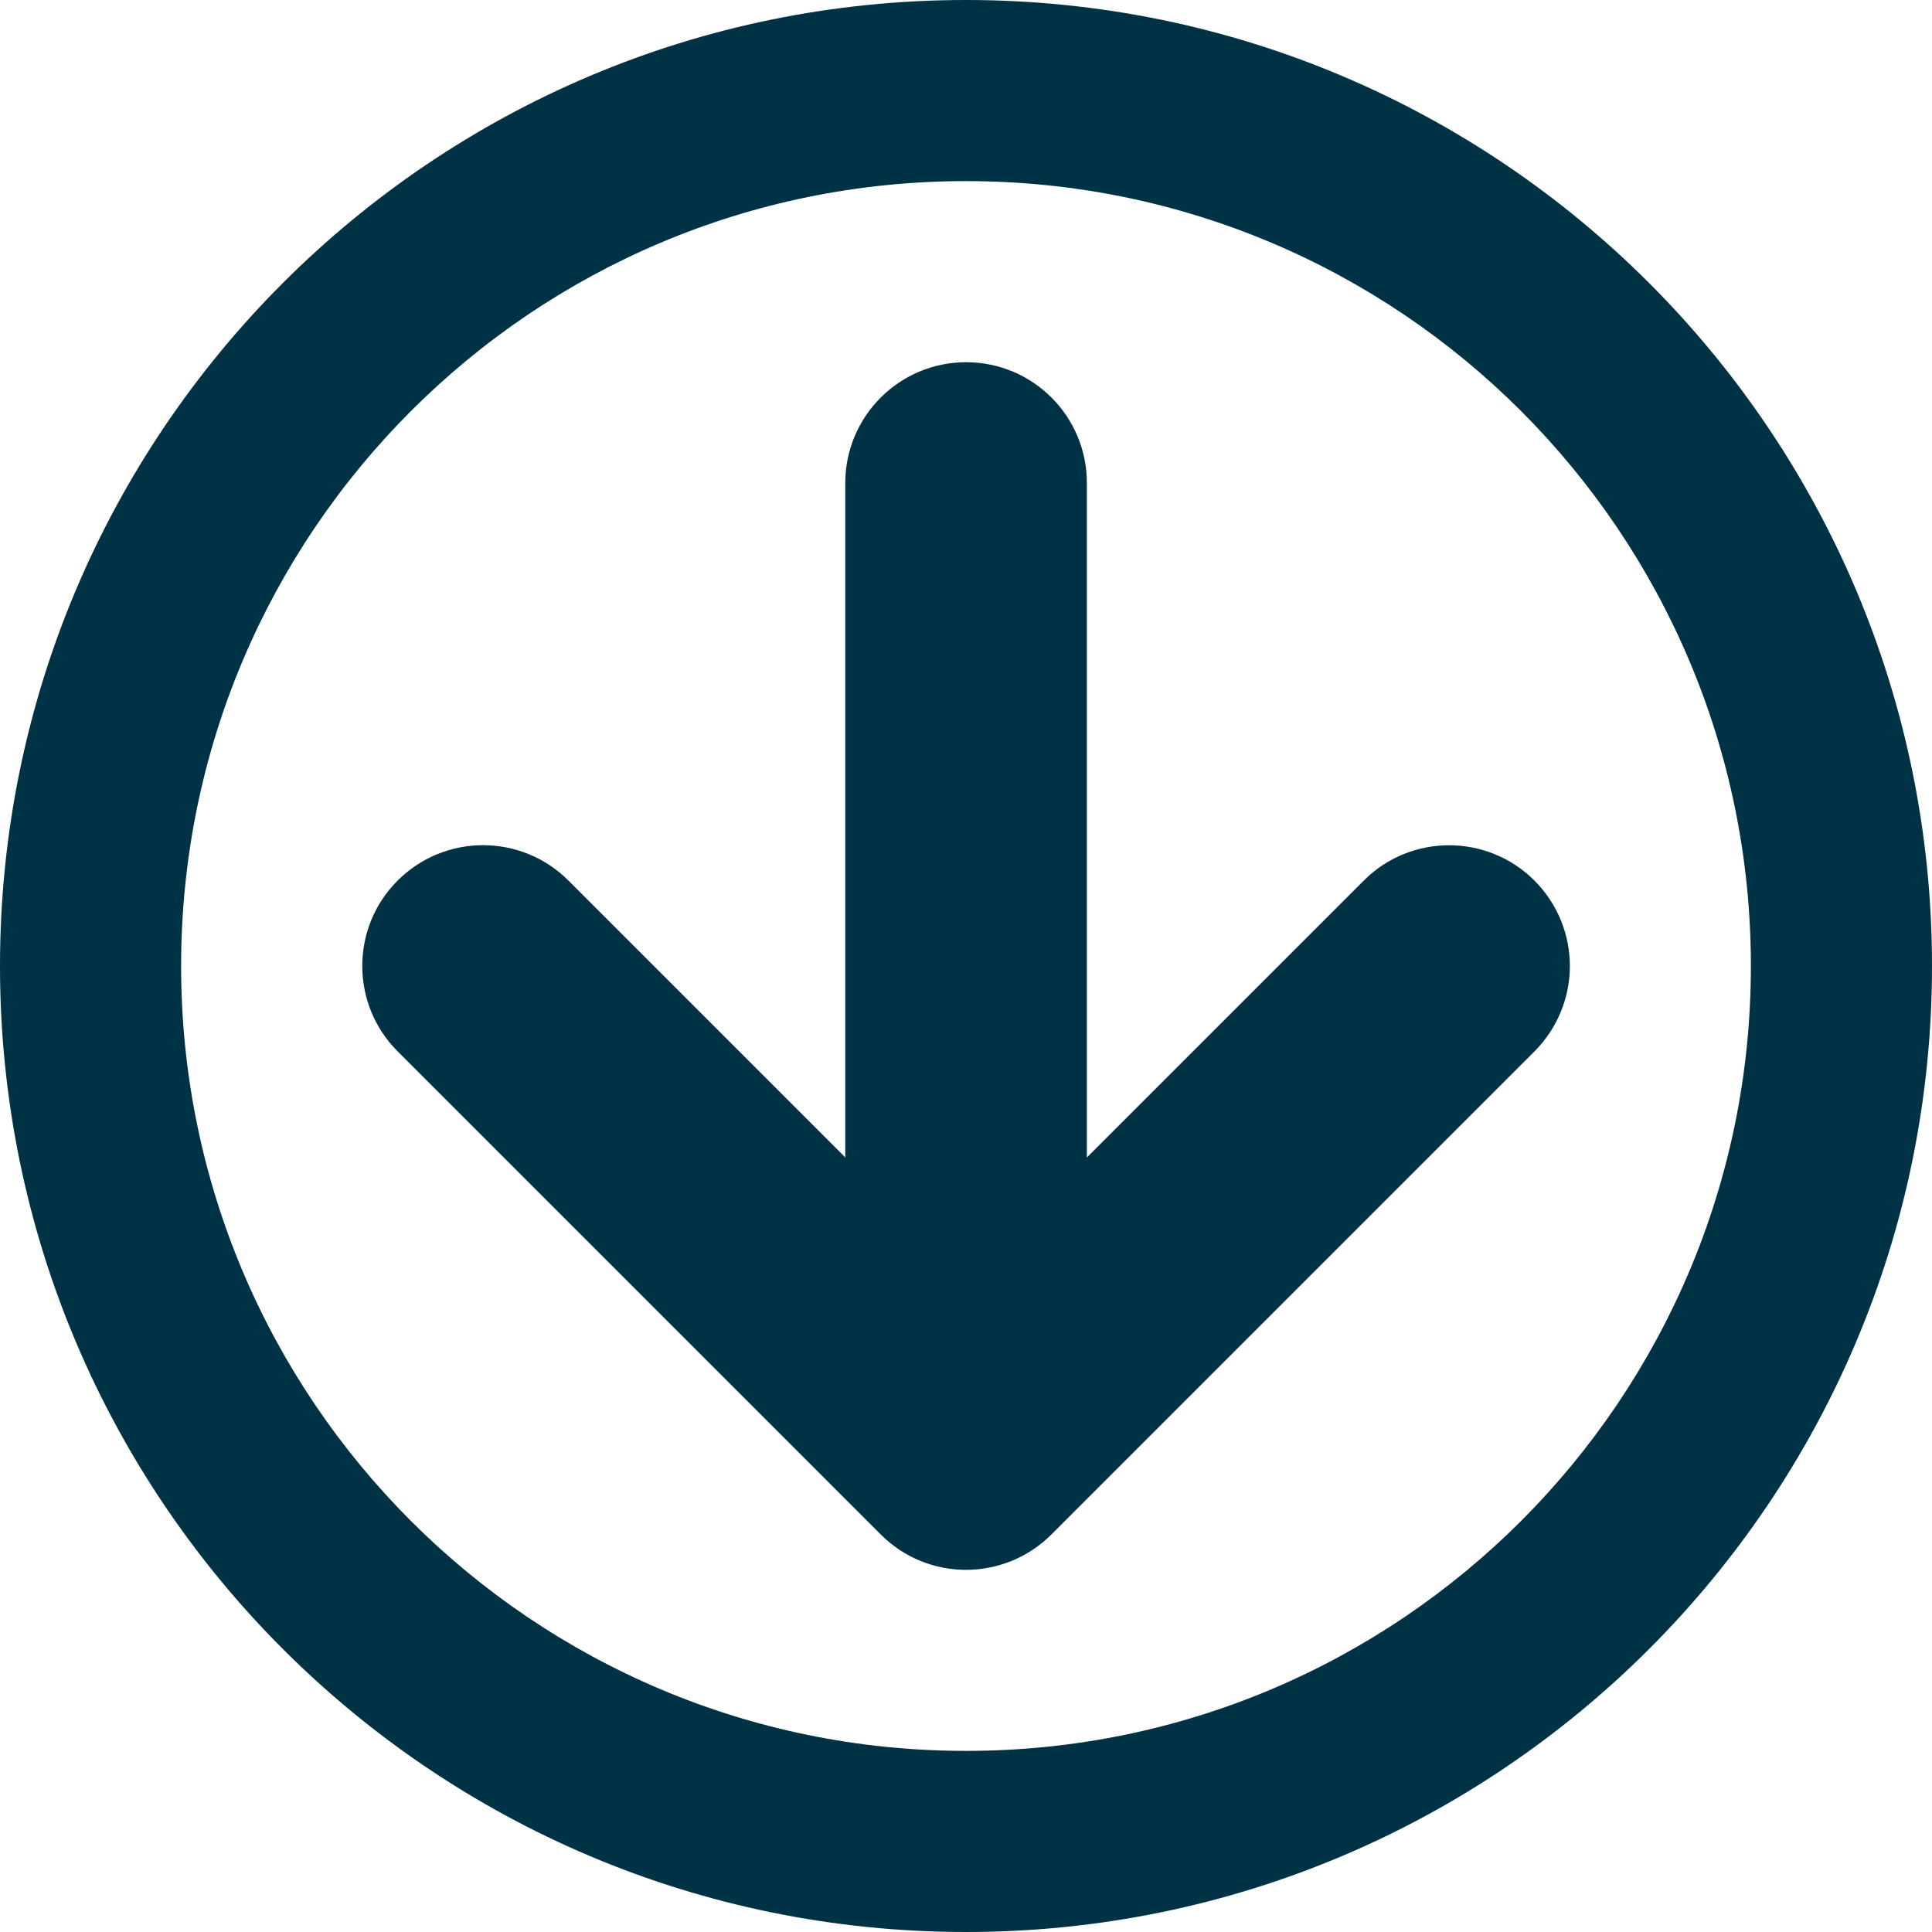 <?xml version="1.0" encoding="utf-8"?>
<!-- Generator: Adobe Illustrator 16.0.0, SVG Export Plug-In . SVG Version: 6.00 Build 0)  -->
<!DOCTYPE svg PUBLIC "-//W3C//DTD SVG 1.1//EN" "http://www.w3.org/Graphics/SVG/1.1/DTD/svg11.dtd">
<svg version="1.1" id="Layer_1" xmlns="http://www.w3.org/2000/svg" xmlns:xlink="http://www.w3.org/1999/xlink" x="0px" y="0px"
	 width="27px" height="27px" viewBox="0 0 27 27" enable-background="new 0 0 27 27" xml:space="preserve">
<path fill="#010202" d="M-33.49,0C-40.952,0-47,6.048-47,13.51c0,7.463,6.048,13.51,13.51,13.51c7.462,0,13.51-6.047,13.51-13.51
	C-19.98,6.048-26.029,0-33.49,0z M-25.467,21.533c-1.043,1.043-2.256,1.861-3.607,2.432c-0.343,0.146-0.692,0.271-1.044,0.383
	v-2.025c0-1.064-0.366-1.848-1.095-2.348c0.458-0.045,0.877-0.105,1.26-0.185c0.382-0.08,0.787-0.194,1.214-0.343
	c0.427-0.149,0.809-0.328,1.147-0.534c0.339-0.207,0.664-0.476,0.977-0.806c0.312-0.328,0.573-0.703,0.785-1.121
	c0.211-0.416,0.378-0.918,0.501-1.504c0.124-0.584,0.185-1.229,0.185-1.933c0-1.364-0.444-2.525-1.332-3.484
	c0.404-1.056,0.36-2.203-0.132-3.443l-0.33-0.039c-0.229-0.027-0.64,0.07-1.234,0.289c-0.593,0.221-1.259,0.582-1.998,1.083
	c-1.047-0.291-2.134-0.436-3.259-0.436c-1.134,0-2.216,0.146-3.246,0.436c-0.466-0.318-0.908-0.579-1.326-0.785
	s-0.752-0.348-1.002-0.423c-0.25-0.074-0.484-0.121-0.7-0.138c-0.215-0.017-0.354-0.021-0.415-0.013
	c-0.062,0.009-0.105,0.017-0.132,0.026c-0.493,1.25-0.537,2.398-0.132,3.443c-0.889,0.959-1.333,2.12-1.333,3.484
	c0,0.704,0.062,1.349,0.185,1.933c0.123,0.586,0.291,1.086,0.501,1.504c0.21,0.418,0.473,0.793,0.785,1.121
	c0.312,0.332,0.638,0.6,0.976,0.806c0.339,0.207,0.722,0.385,1.148,0.534c0.426,0.148,0.831,0.264,1.213,0.343
	c0.383,0.079,0.803,0.14,1.26,0.185c-0.722,0.492-1.082,1.274-1.082,2.348v2.063c-0.398-0.118-0.791-0.258-1.177-0.422
	c-1.351-0.571-2.564-1.389-3.607-2.432s-1.861-2.257-2.433-3.607c-0.591-1.397-0.891-2.882-0.891-4.416
	c0-1.534,0.3-3.019,0.891-4.416c0.571-1.351,1.39-2.564,2.433-3.607c1.042-1.043,2.256-1.861,3.607-2.432
	c1.397-0.591,2.884-0.892,4.416-0.892c1.532,0,3.019,0.301,4.416,0.892c1.351,0.571,2.564,1.389,3.607,2.432
	s1.861,2.257,2.432,3.607c0.591,1.396,0.891,2.882,0.891,4.416c0,1.534-0.3,3.019-0.891,4.416
	C-23.606,19.275-24.424,20.49-25.467,21.533z"/>
<path fill="#003245" d="M0,13.5C0,6.044,6.044,0,13.5,0C20.955,0,27,6.044,27,13.5S20.955,27,13.5,27C6.044,27,0,20.956,0,13.5z
	 M24.469,13.5c0-6.058-4.91-10.969-10.969-10.969C7.442,2.531,2.531,7.442,2.531,13.5c0,6.059,4.911,10.969,10.969,10.969
	C19.559,24.469,24.469,19.559,24.469,13.5z M12.307,21.443l-6.75-6.75c-0.659-0.659-0.659-1.729,0-2.387
	c0.659-0.659,1.728-0.659,2.387,0l3.869,3.869V6.75c0-0.932,0.756-1.688,1.688-1.688c0.933,0,1.688,0.755,1.688,1.688v9.426
	l3.869-3.869c0.658-0.659,1.728-0.659,2.387,0c0.328,0.33,0.494,0.762,0.494,1.193s-0.166,0.863-0.494,1.193l-6.75,6.75
	C14.034,22.104,12.966,22.104,12.307,21.443z"/>
<path fill="#010202" stroke="#010202" stroke-width="2" stroke-linecap="round" stroke-linejoin="round" stroke-miterlimit="10" d="
	M53.146,2.253L67.854,12.82L53.146,23.389V2.253z"/>
<path fill="#010202" stroke="#010202" stroke-width="2" stroke-linecap="round" stroke-linejoin="round" stroke-miterlimit="10" d="
	M-22.922,53.146L-33.49,67.854l-10.568-14.707H-22.922L-22.922,53.146z"/>
<line fill="none" stroke="#010202" stroke-width="4" stroke-linecap="round" stroke-linejoin="round" stroke-miterlimit="10" x1="2.404" y1="53.375" x2="24.598" y2="53.375"/>
<line fill="none" stroke="#010202" stroke-width="4" stroke-linecap="round" stroke-linejoin="round" stroke-miterlimit="10" x1="2.404" y1="60.5" x2="24.598" y2="60.5"/>
<line fill="none" stroke="#010202" stroke-width="4" stroke-linecap="round" stroke-linejoin="round" stroke-miterlimit="10" x1="2.404" y1="67.625" x2="24.598" y2="67.625"/>
<path fill="#010202" d="M61.893,69.133l11.354-11.354c0.428-0.426,0.684-1.022,0.684-1.535c0-0.514-0.256-1.023-0.684-1.451
	c-0.854-0.854-2.051-0.854-2.903,0l-9.899,9.9l-9.899-9.9c-0.854-0.854-2.049-0.854-2.901,0c-0.854,0.854-0.854,2.133,0,2.986
	l11.352,11.354c0.427,0.426,0.938,0.598,1.449,0.598C61.041,69.729,61.466,69.559,61.893,69.133z"/>
<line fill="none" stroke="#010202" stroke-width="4" stroke-linecap="round" stroke-linejoin="round" stroke-miterlimit="10" x1="-41.92" y1="101.383" x2="-25.061" y2="118.242"/>
<line fill="none" stroke="#010202" stroke-width="4" stroke-linecap="round" stroke-linejoin="round" stroke-miterlimit="10" x1="-41.92" y1="118.242" x2="-25.061" y2="101.383"/>
</svg>
